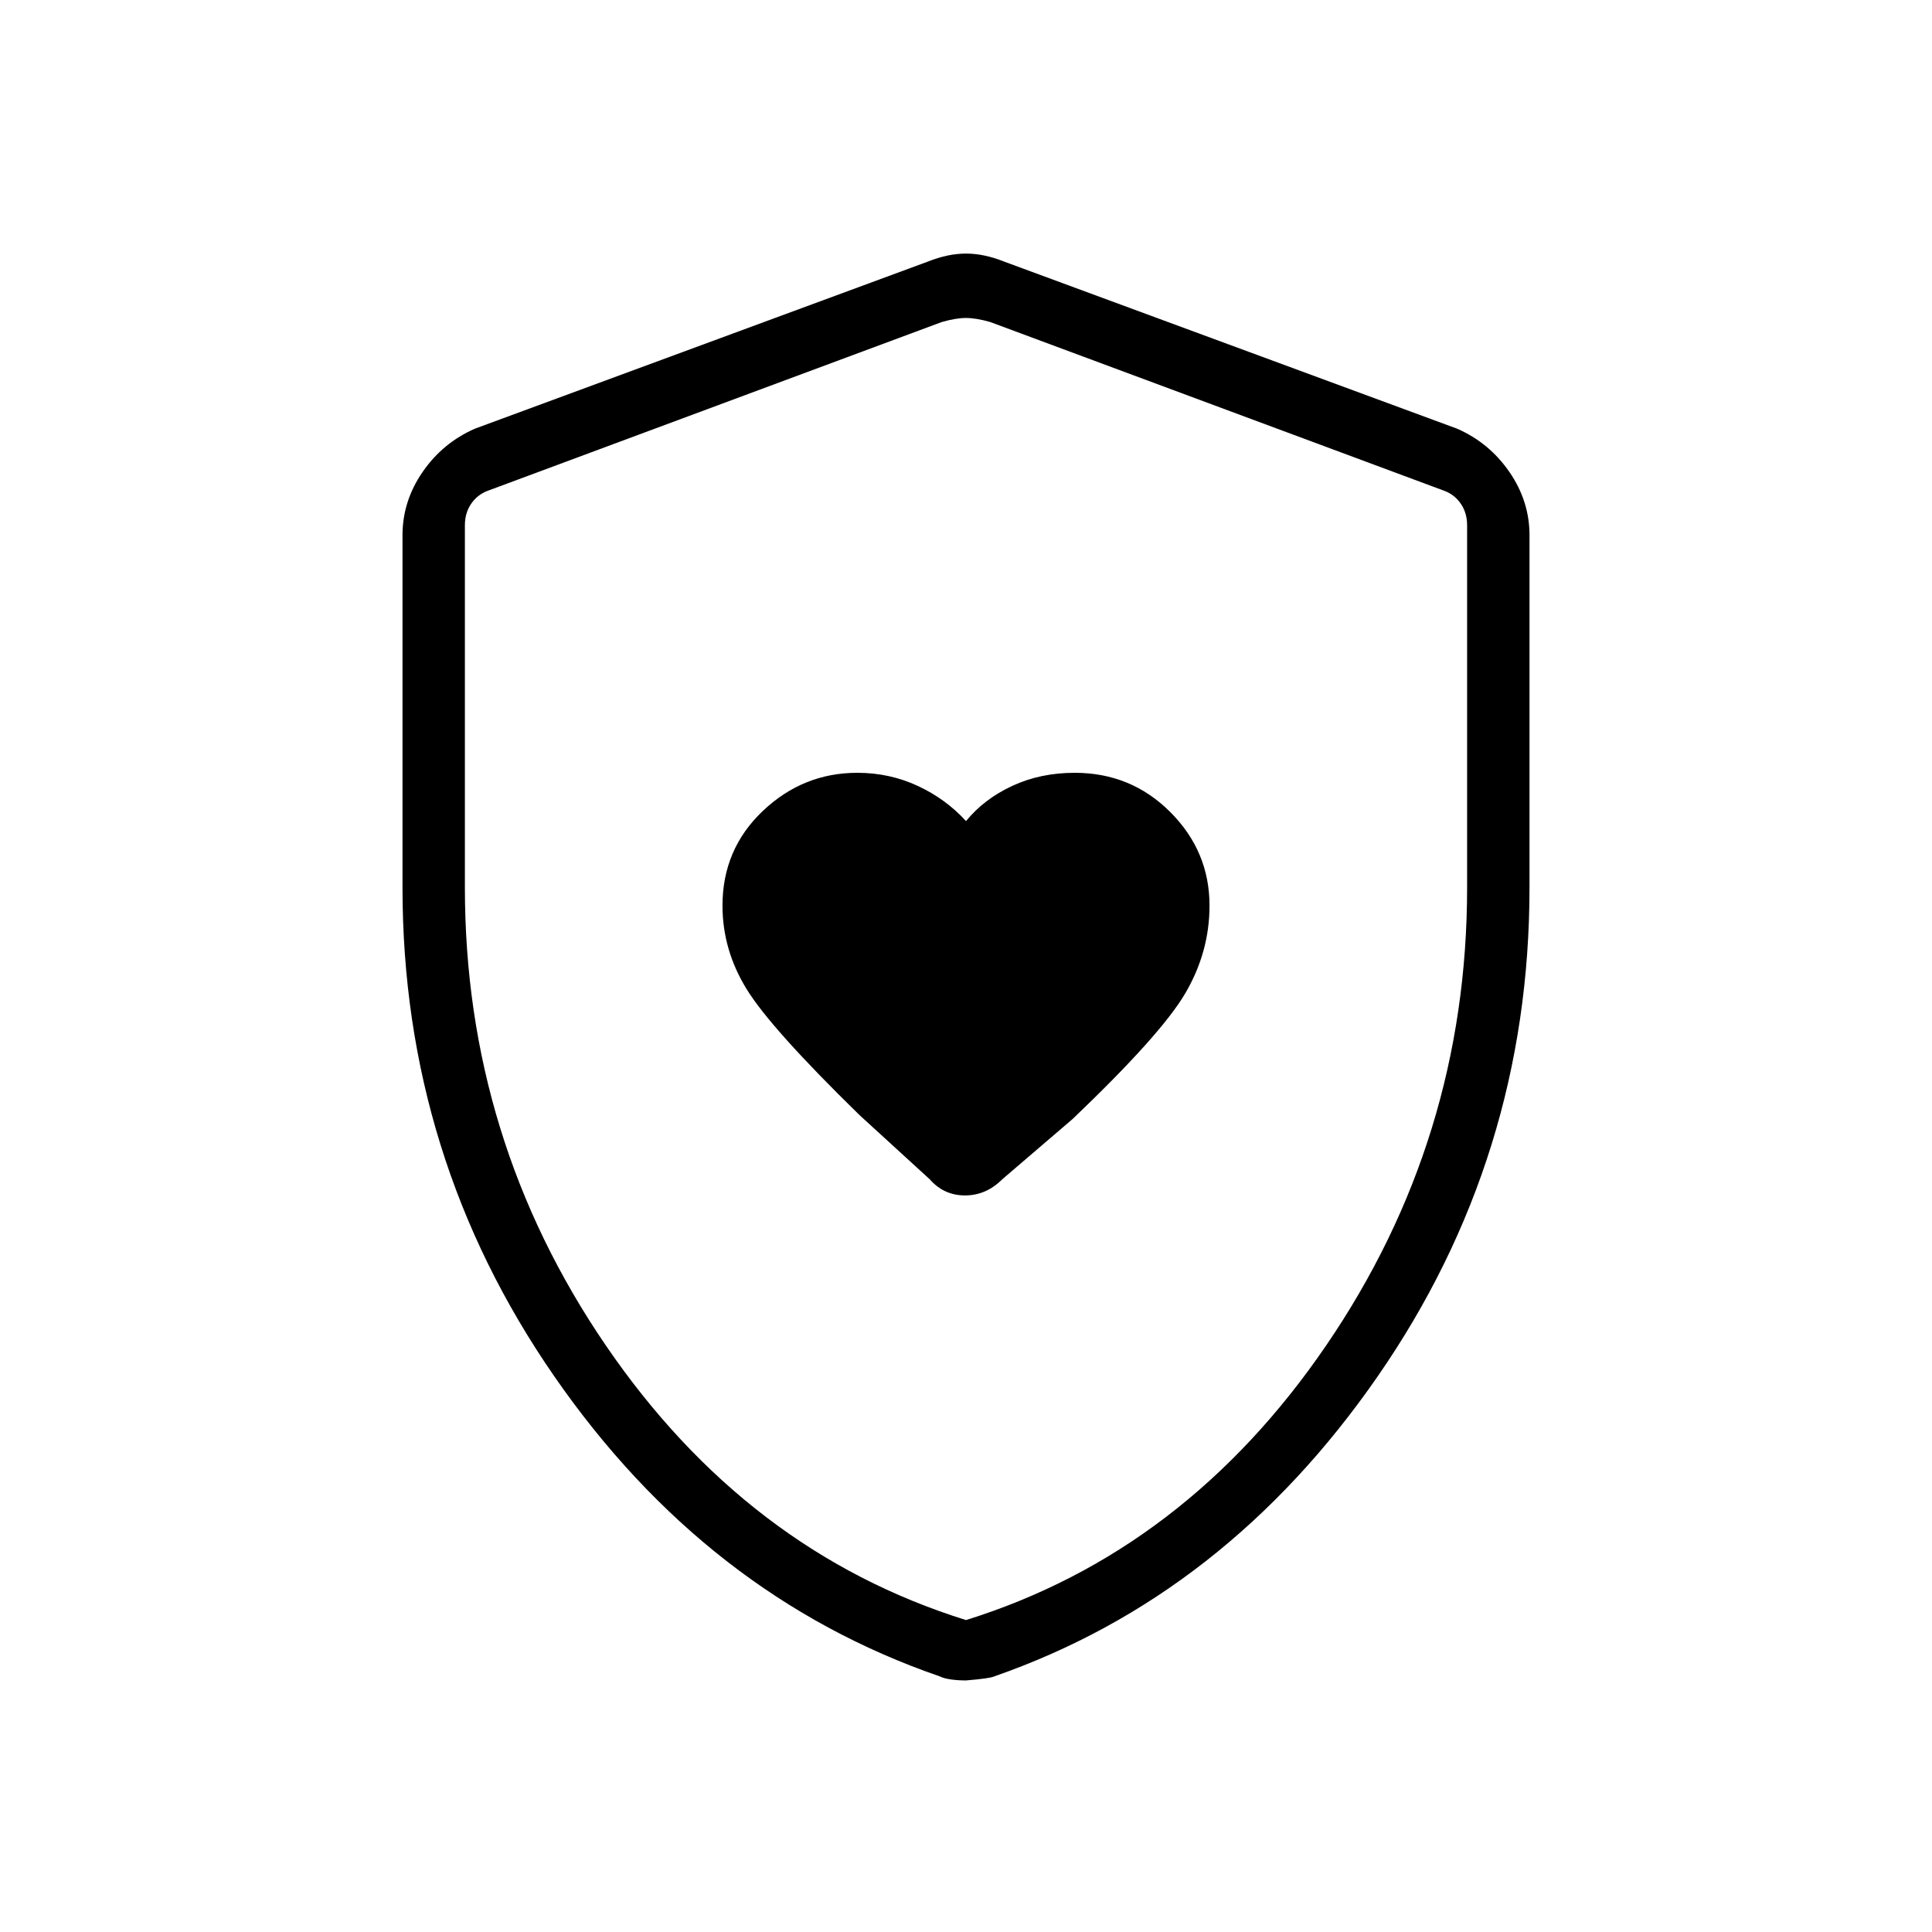 <svg xmlns="http://www.w3.org/2000/svg" width="48" height="48" viewBox="0 0 48 48"><path d="M24 20.4q-.5-.55-1.2-.875-.7-.325-1.5-.325-1.35 0-2.35.95t-1 2.35q0 1.1.6 2.075.6.975 2.8 3.125l1.75 1.6q.35.4.875.4t.925-.4l1.75-1.5q2.2-2.1 2.8-3.125.6-1.025.6-2.175 0-1.35-.975-2.325Q28.1 19.2 26.7 19.2q-.85 0-1.55.325-.7.325-1.15.875Zm0 21.35q-.2 0-.375-.025t-.275-.075q-5.8-2-9.575-7.45Q10 28.75 10 22.05V13.3q0-.85.5-1.575t1.3-1.075L23.05 6.5q.5-.2.95-.2.45 0 .95.2l11.25 4.15q.8.35 1.3 1.075T38 13.3v8.75q0 6.7-3.775 12.15T24.7 41.65q-.1.05-.7.1Zm0-1.5q5.45-1.7 8.95-6.825 3.5-5.125 3.5-11.375v-9q0-.3-.15-.525-.15-.225-.4-.325L24.6 8q-.35-.1-.6-.1t-.6.1l-11.3 4.2q-.25.1-.4.325-.15.225-.15.525v9q0 6.25 3.5 11.375T24 40.25Zm0-16.15Z"/></svg>